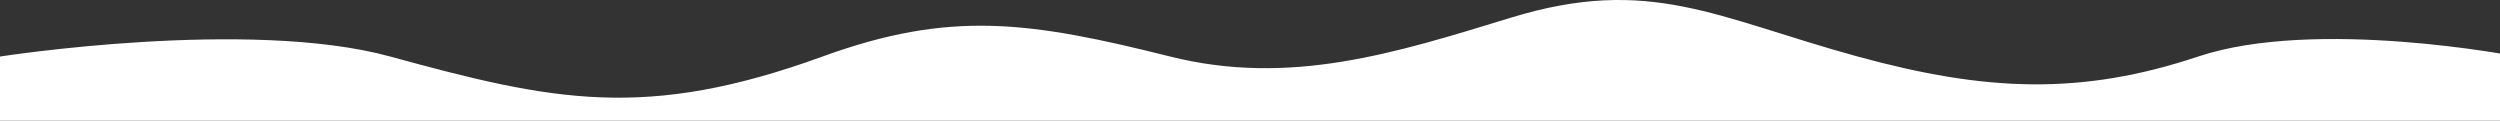 <svg width="1880" height="91" viewBox="0 0 1880 91" fill="none" xmlns="http://www.w3.org/2000/svg">
<rect x="0" y="0" width="1880" height="91" fill="#333333" stroke="none"/>
<path d="M618.5 42.521C714.481 7.643 773.5 15.852 880 42.521C969.782 65.004 1048.5 40.183 1136 13.352C1240.54 -18.705 1290.5 13.352 1397 42.521C1493.42 68.93 1565 71.852 1653 42.521C1741.92 12.885 1893 42.521 1893 42.521V90.852H3.43323e-05L0 42.521C0 42.521 187 13.352 293.5 42.521C415.912 76.049 485.5 90.852 618.5 42.521Z" fill="white"/>
</svg>
